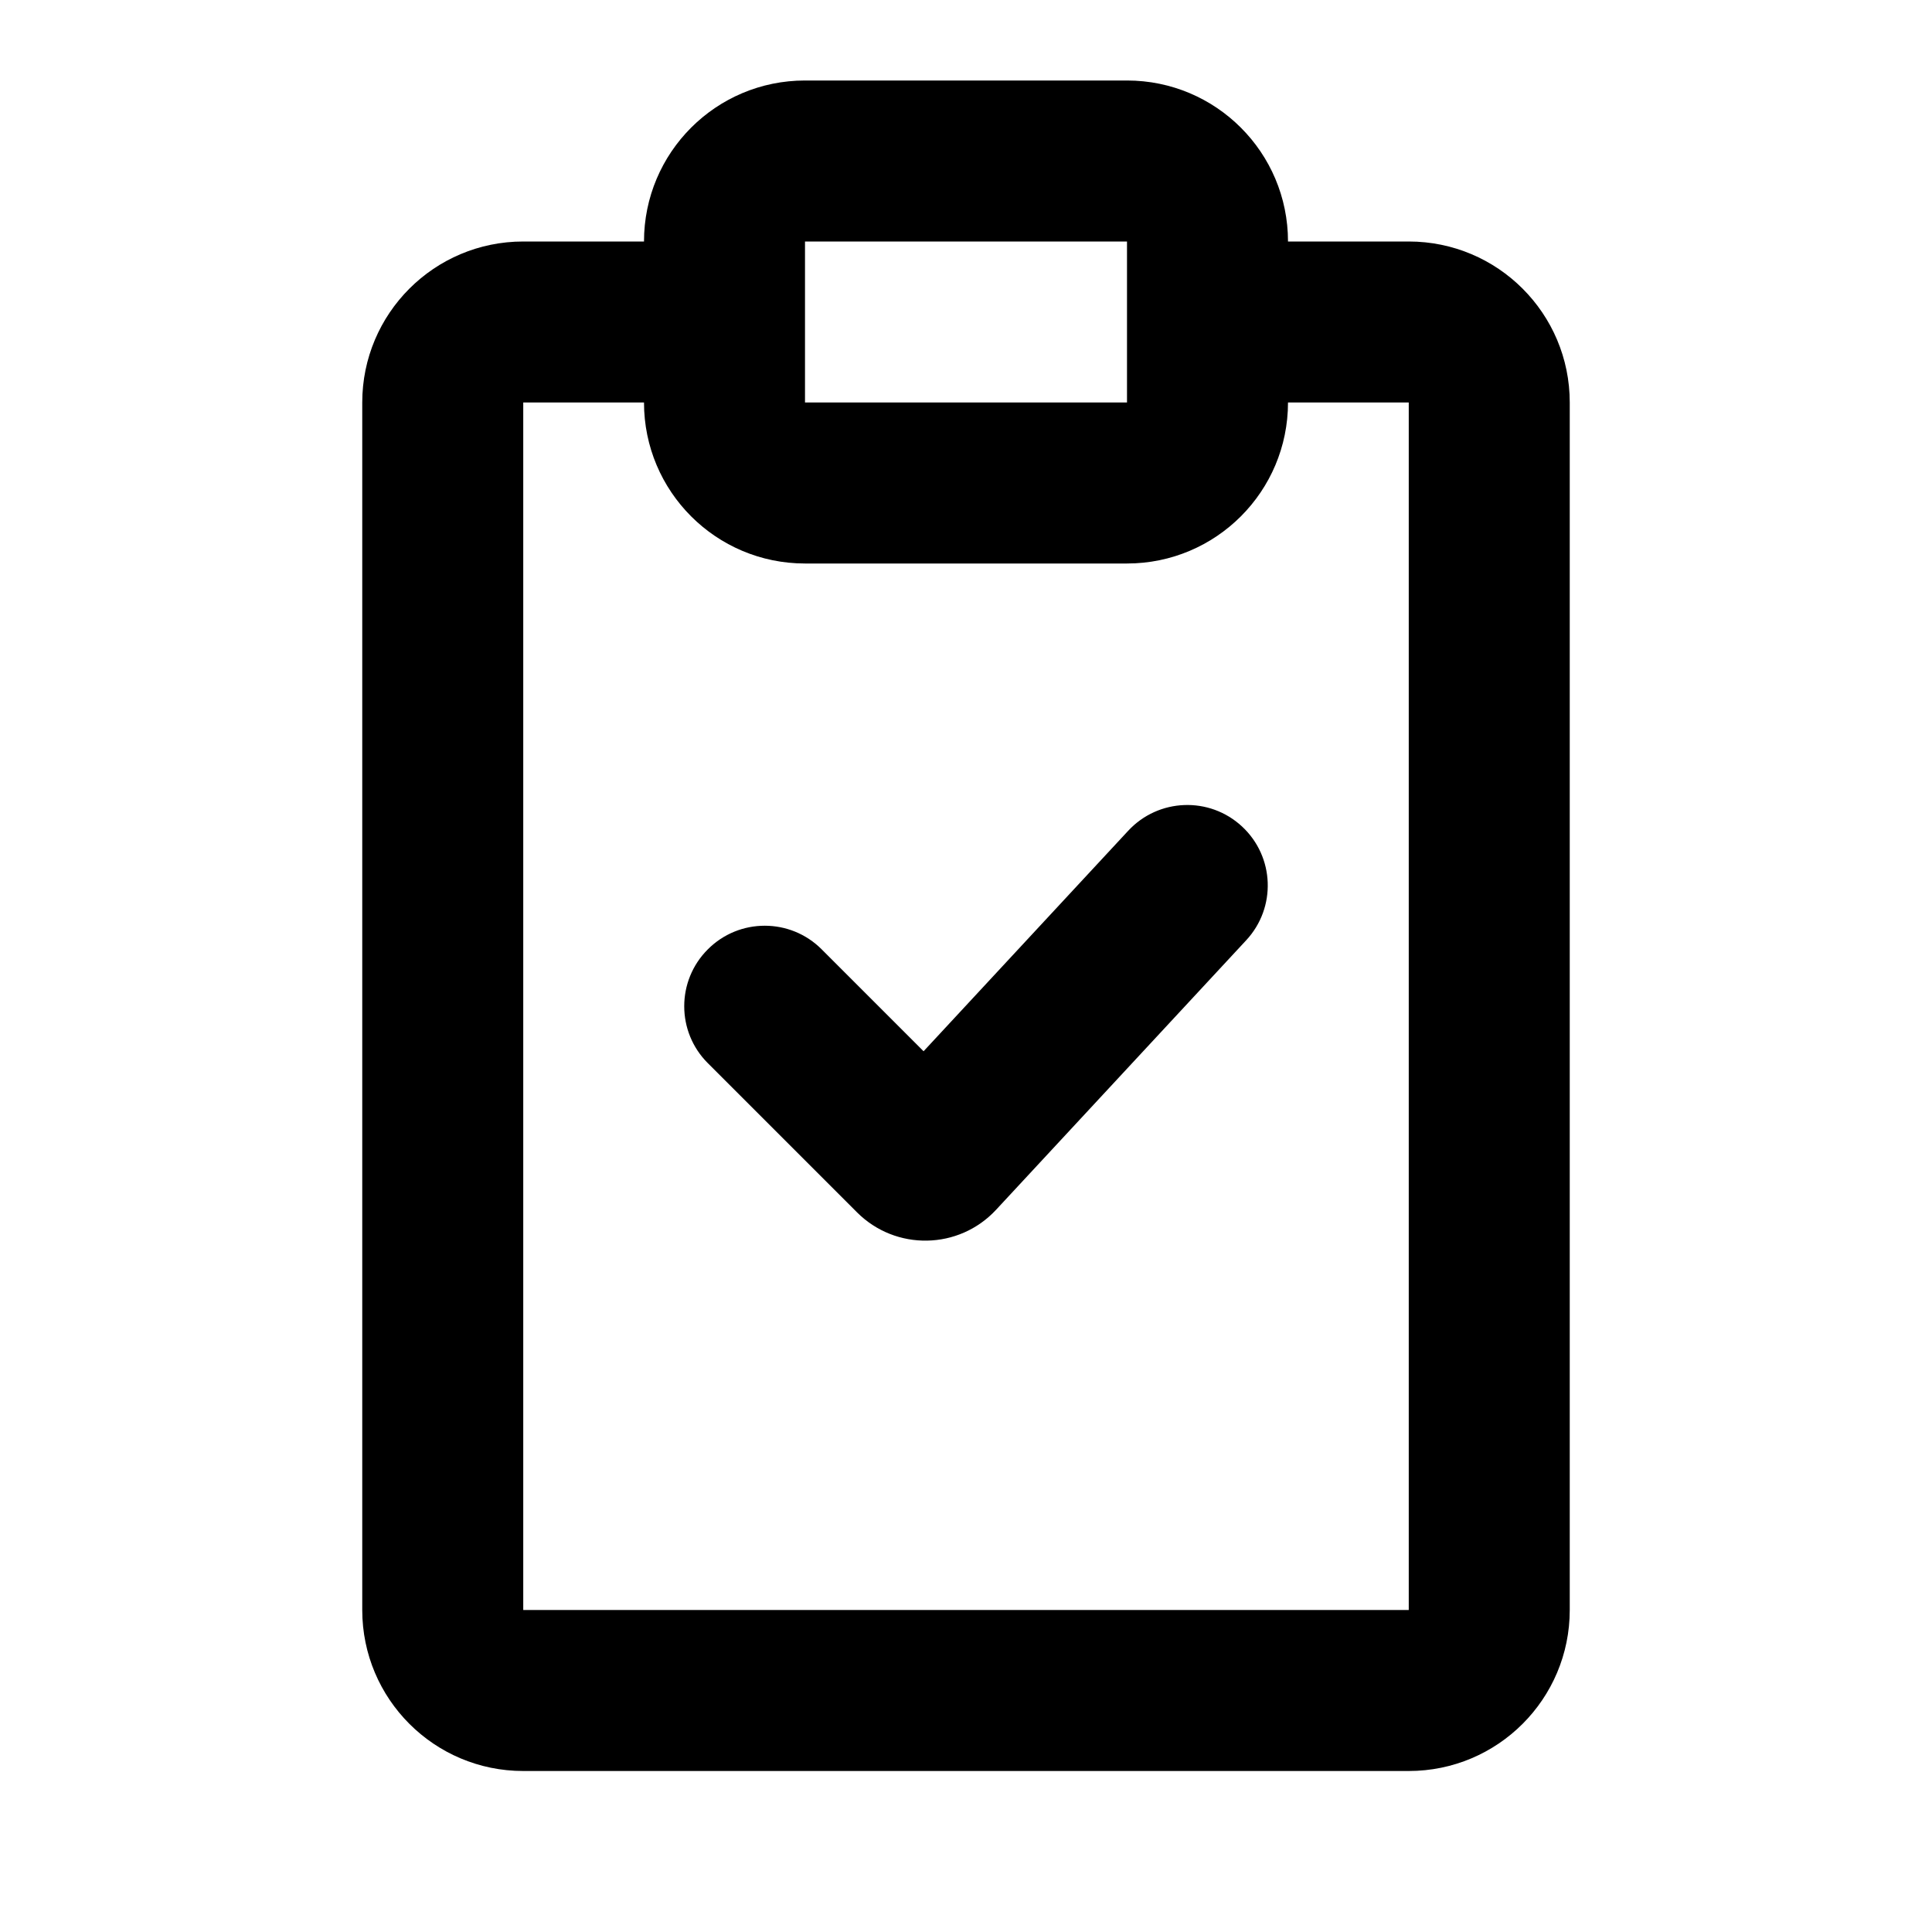 <svg width="24" height="24" viewBox="0 0 24 24" fill="none" xmlns="http://www.w3.org/2000/svg">
<path fill-rule="evenodd" clip-rule="evenodd" d="M14 3H10V5H14V3ZM10 1C8.895 1 8 1.895 8 3H6.5C5.395 3 4.5 3.895 4.5 5V20C4.5 21.105 5.395 22 6.5 22H17.5C18.605 22 19.5 21.105 19.5 20V5C19.5 3.895 18.605 3 17.5 3L16 3C16 1.895 15.105 1 14 1H10ZM14 7C15.105 7 16 6.105 16 5H17.5V20H6.5L6.5 5H8C8 6.105 8.895 7 10 7H14ZM15.481 11.68C15.857 11.275 15.834 10.643 15.429 10.267C15.024 9.891 14.391 9.915 14.015 10.32L11.473 13.059L10.207 11.793C9.817 11.402 9.183 11.402 8.793 11.793C8.402 12.183 8.402 12.817 8.793 13.207L10.646 15.06C11.127 15.541 11.911 15.527 12.374 15.028L15.481 11.68Z" fill="black"/>
</svg>
